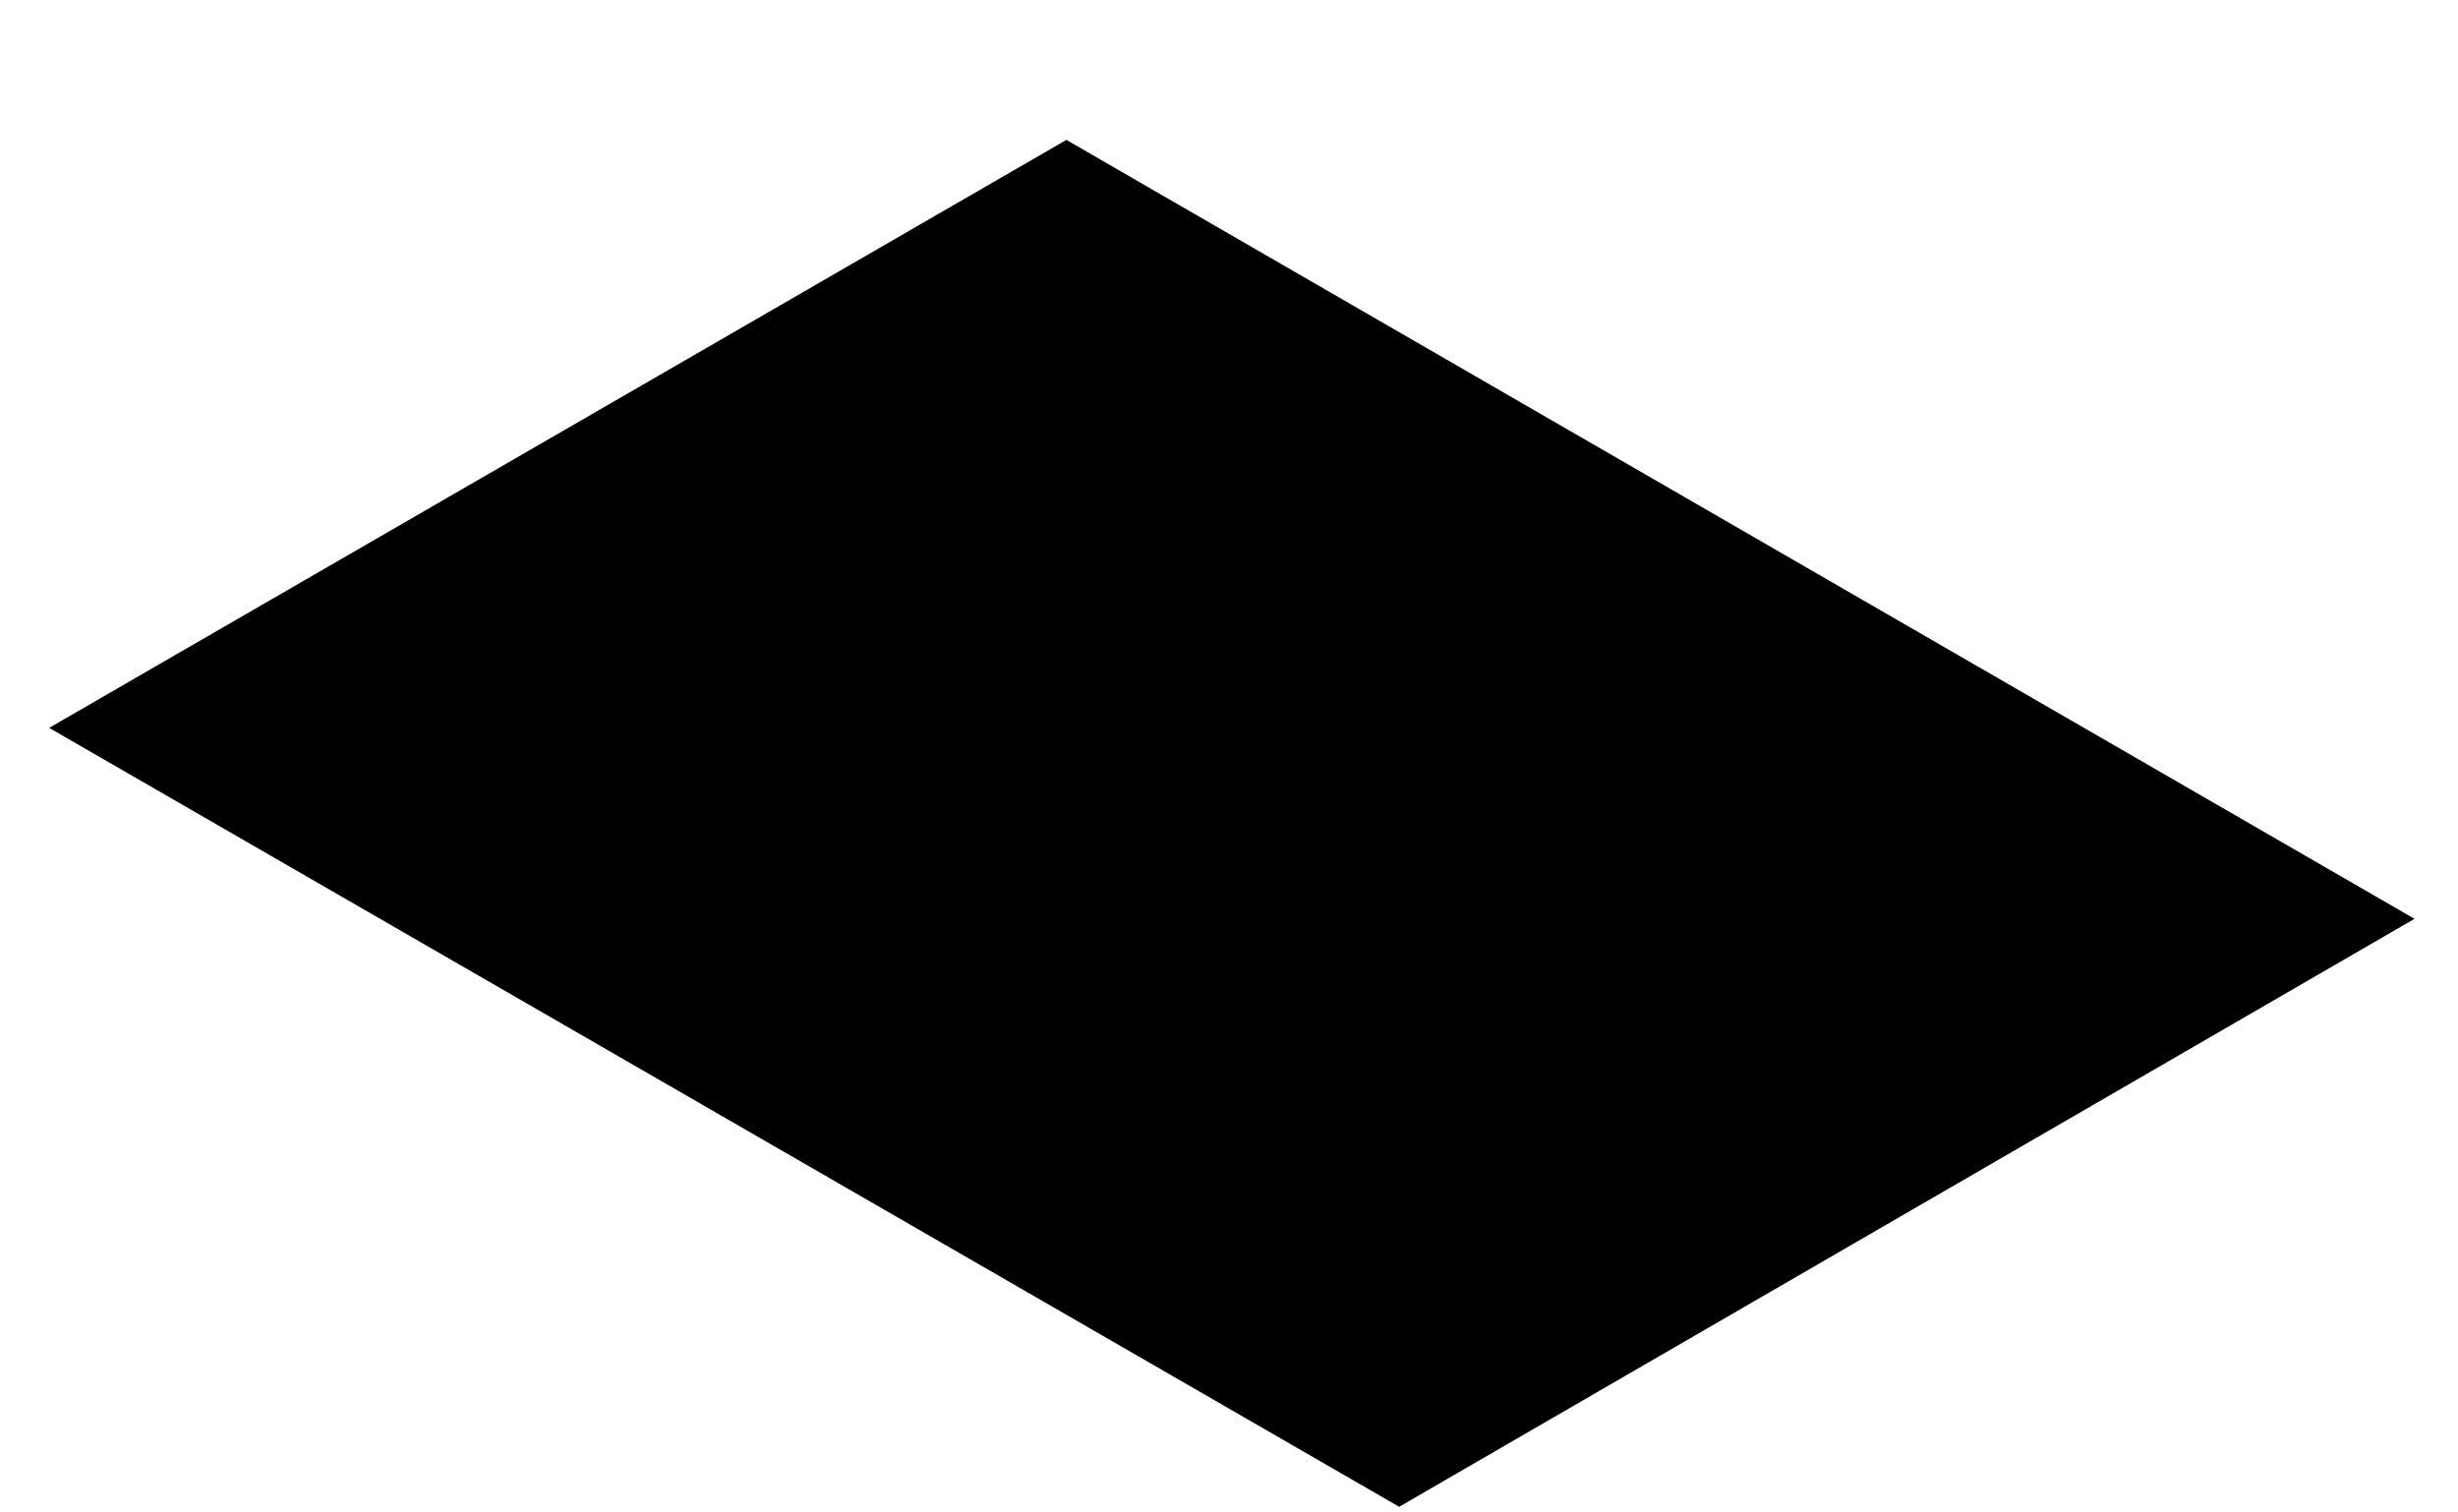<?xml version="1.0" encoding="UTF-8" standalone="no"?><svg width='13' height='8' viewBox='0 0 13 8' fill='none' xmlns='http://www.w3.org/2000/svg'>
<path d='M7.4 7.97L12.77 4.86L5.64 0.74L0.26 3.85L7.4 7.97Z' fill='black'/>
</svg>
